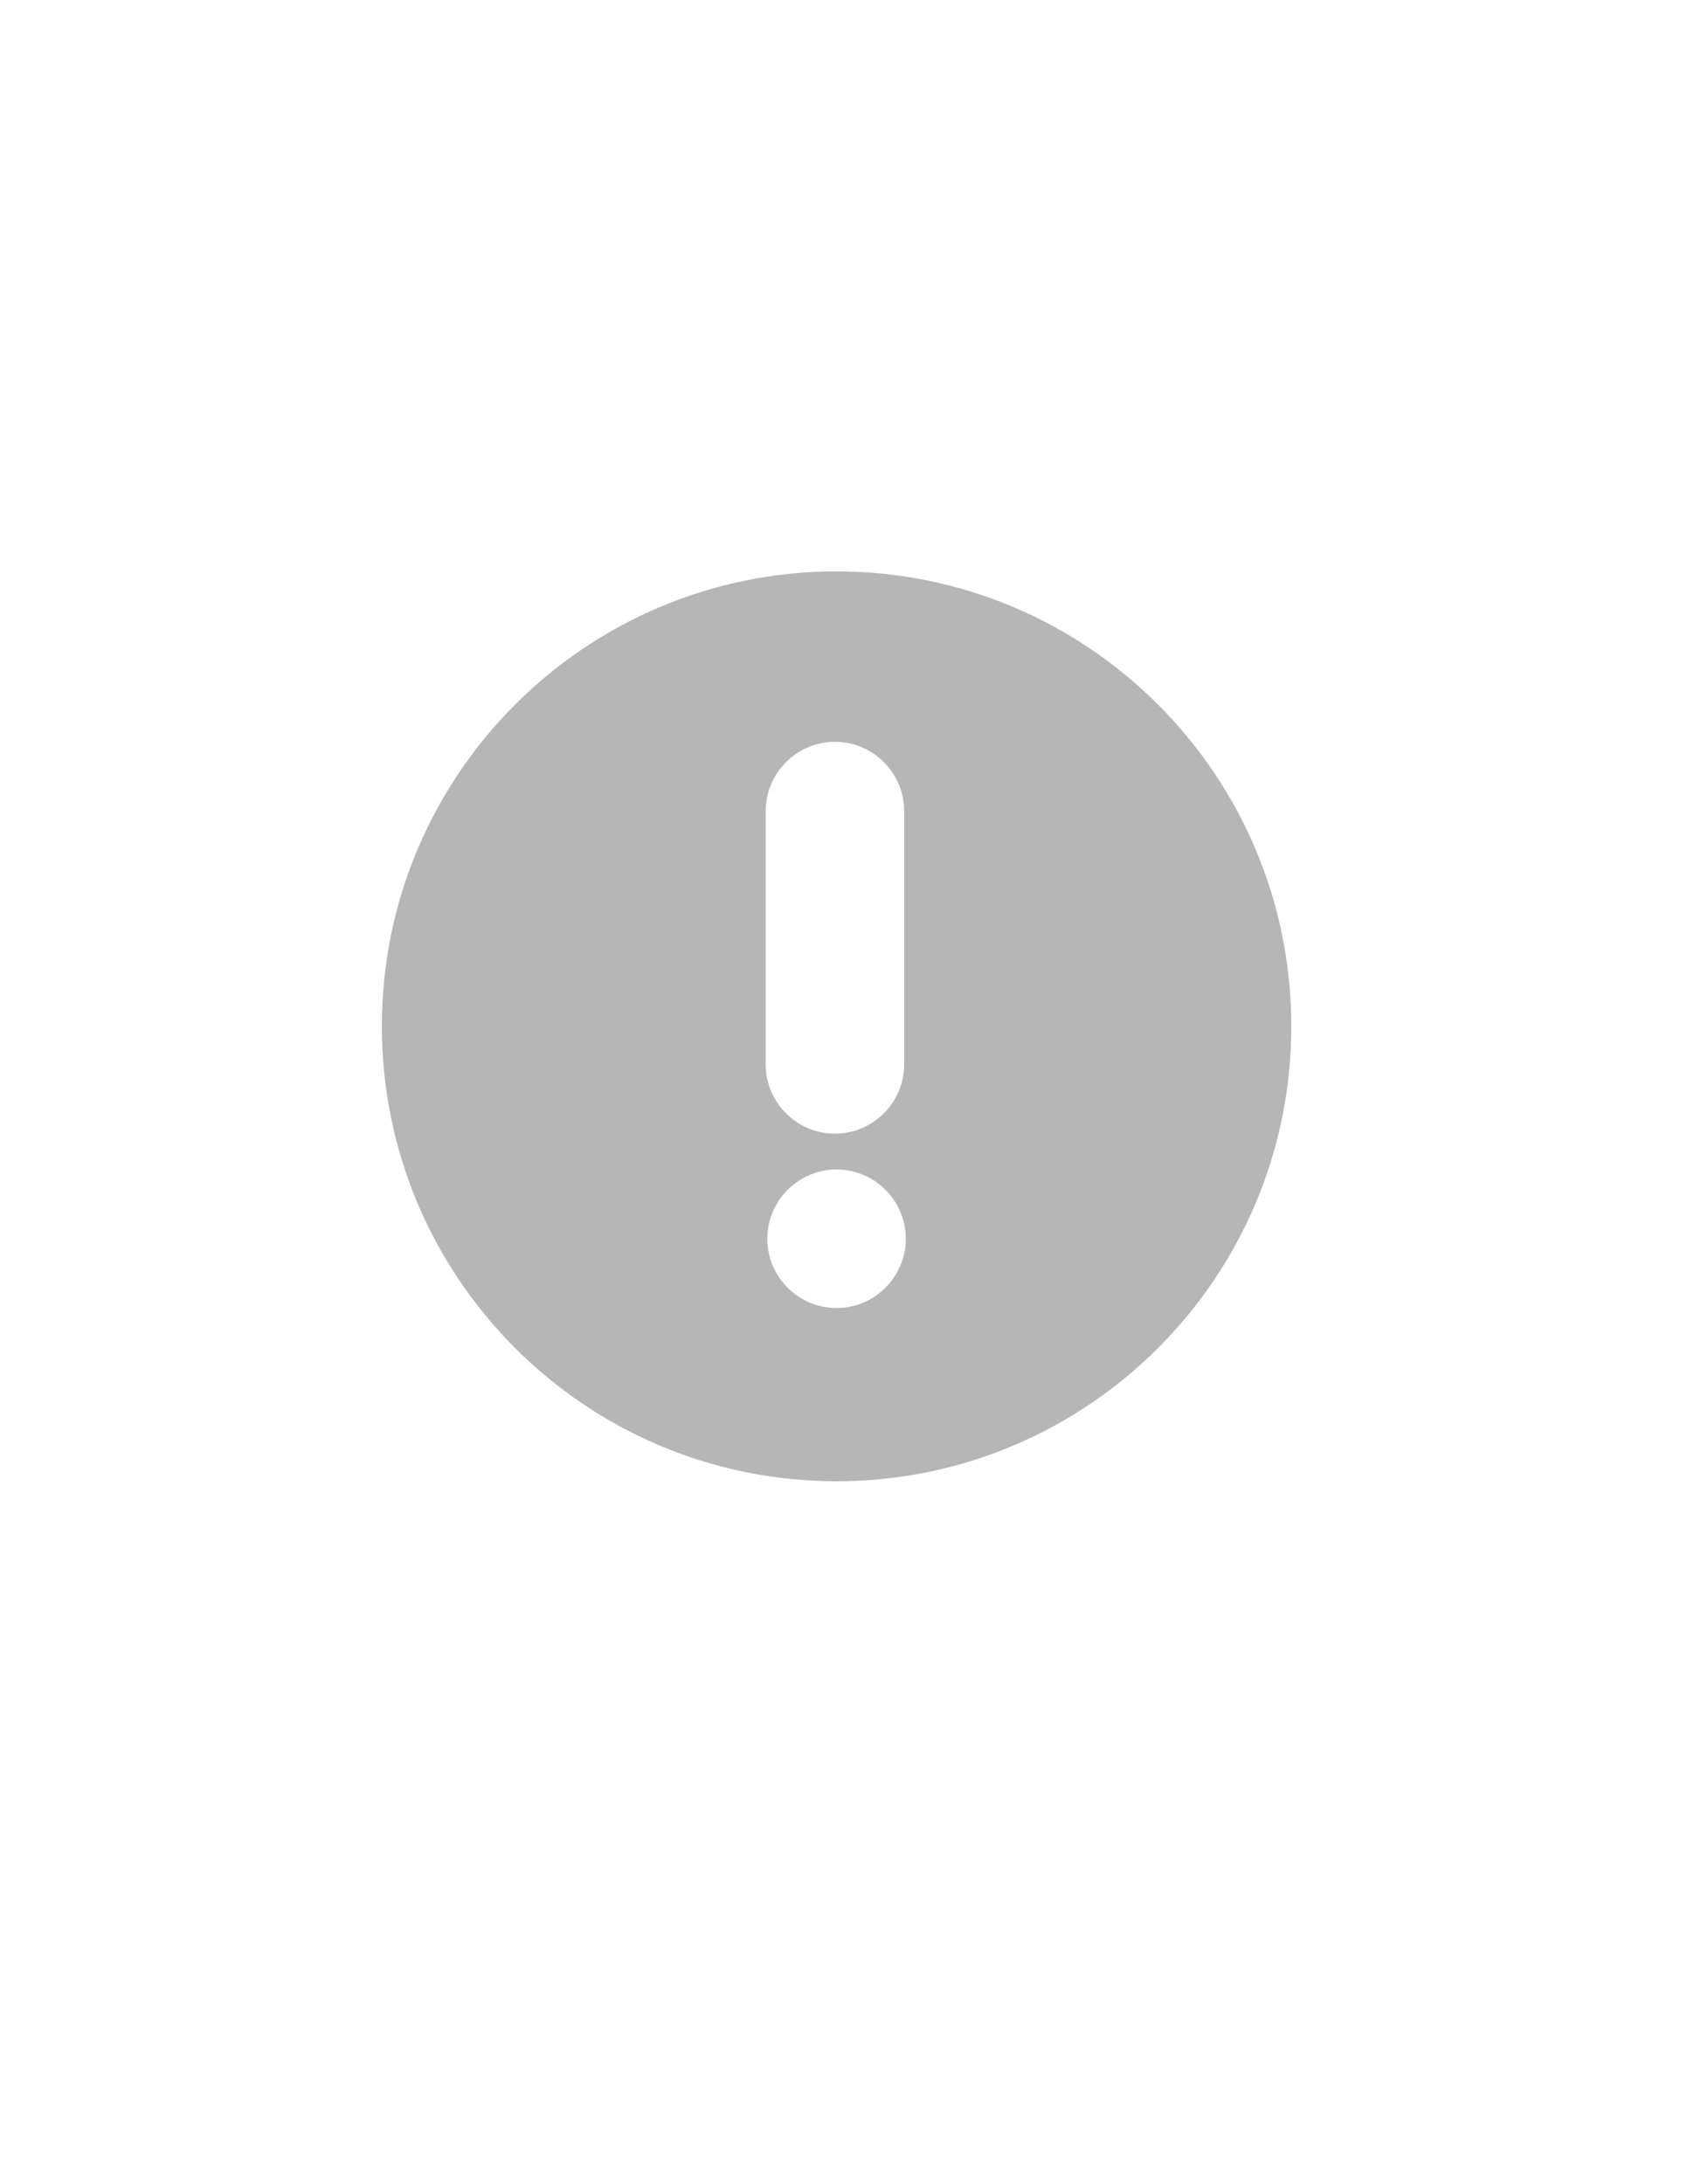<?xml version="1.0" encoding="utf-8"?>
<!-- Generator: Adobe Illustrator 24.2.3, SVG Export Plug-In . SVG Version: 6.00 Build 0)  -->
<svg version="1.1" id="Layer_1" xmlns="http://www.w3.org/2000/svg" xmlns:xlink="http://www.w3.org/1999/xlink" x="0px" y="0px"
	 viewBox="0 0 612 792" style="enable-background:new 0 0 612 792;" xml:space="preserve">
<style type="text/css">
	.st0{opacity:0.51;fill:#717171;}
</style>
<path class="st0" d="M303.49,207.19c-91.11,0-164.96,73.86-164.96,164.96s73.86,164.96,164.96,164.96s164.96-73.86,164.96-164.96
	S394.59,207.19,303.49,207.19z M277.77,294.1c0-13.81,11.3-25.12,25.12-25.12s25.12,11.3,25.12,25.12v91.85
	c0,13.81-11.3,25.12-25.12,25.12s-25.12-11.3-25.12-25.12V294.1z M328.6,449.18c0,13.81-11.3,25.12-25.12,25.12
	s-25.12-11.3-25.12-25.12v0c0-13.81,11.3-25.12,25.12-25.12S328.6,435.37,328.6,449.18L328.6,449.18z"/>
</svg>
